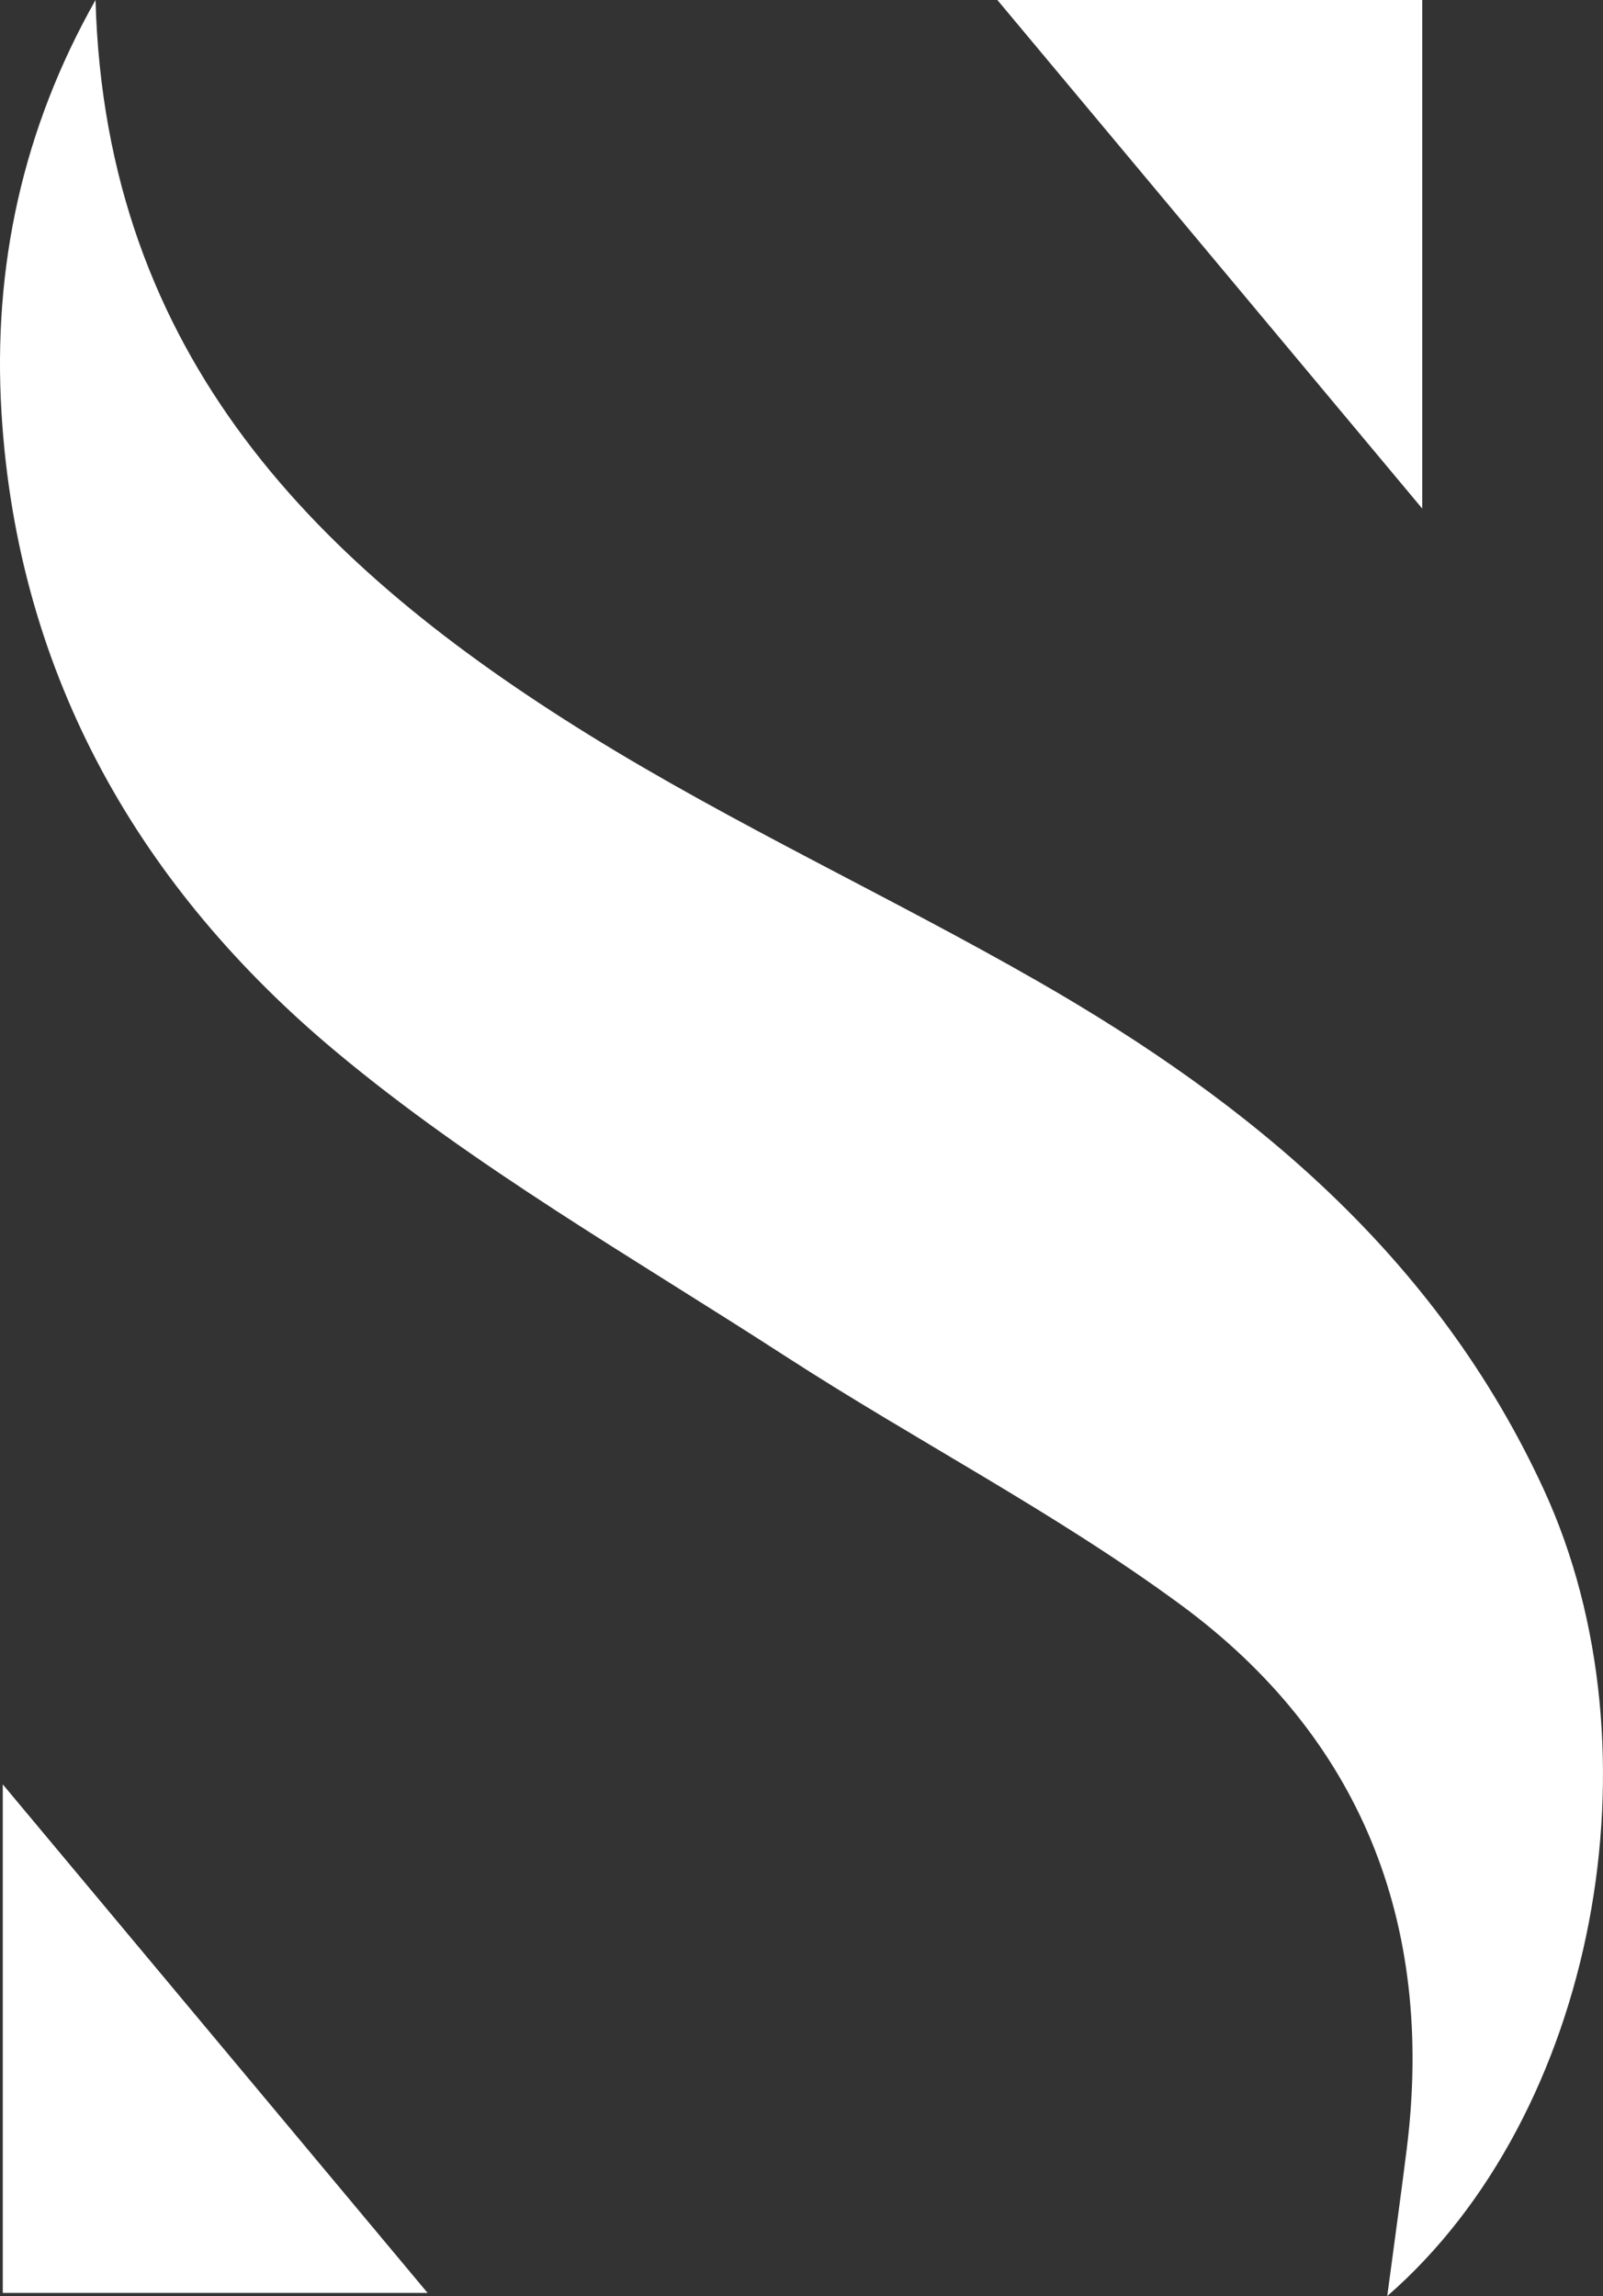 <svg width="37" height="53" viewBox="0 0 37 53" fill="none" xmlns="http://www.w3.org/2000/svg">
<rect x="0" y="0" width="37" height="53" fill="#333333" stroke="none"/>
<g clip-path="url(#clip0_1_48)">
<path d="M2.205 3.05176e-05C2.43 8.254 7.381 13.113 13.592 16.962C16.943 19.039 20.54 20.692 23.96 22.654C28.875 25.473 33.159 29.005 35.637 34.392C38.407 40.414 36.832 48.816 32.02 53C32.186 51.749 32.335 50.678 32.47 49.605C33.124 44.371 31.38 40.08 27.251 37.042C24.357 34.913 21.138 33.255 18.118 31.299C14.615 29.031 10.951 26.944 7.755 24.276C3.275 20.535 0.404 15.643 0.034 9.521C-0.168 6.155 0.524 2.974 2.205 3.05176e-05Z" fill="white"/>
<path d="M9.87 52.928H0.064V41.189L9.87 52.928Z" fill="white"/>
<path d="M23.021 0H32.828V11.74L23.021 0Z" fill="white"/>
</g>
<defs>
<clipPath id="clip0_1_48">
<rect width="37" height="53" fill="white"/>
</clipPath>
</defs>
</svg>
